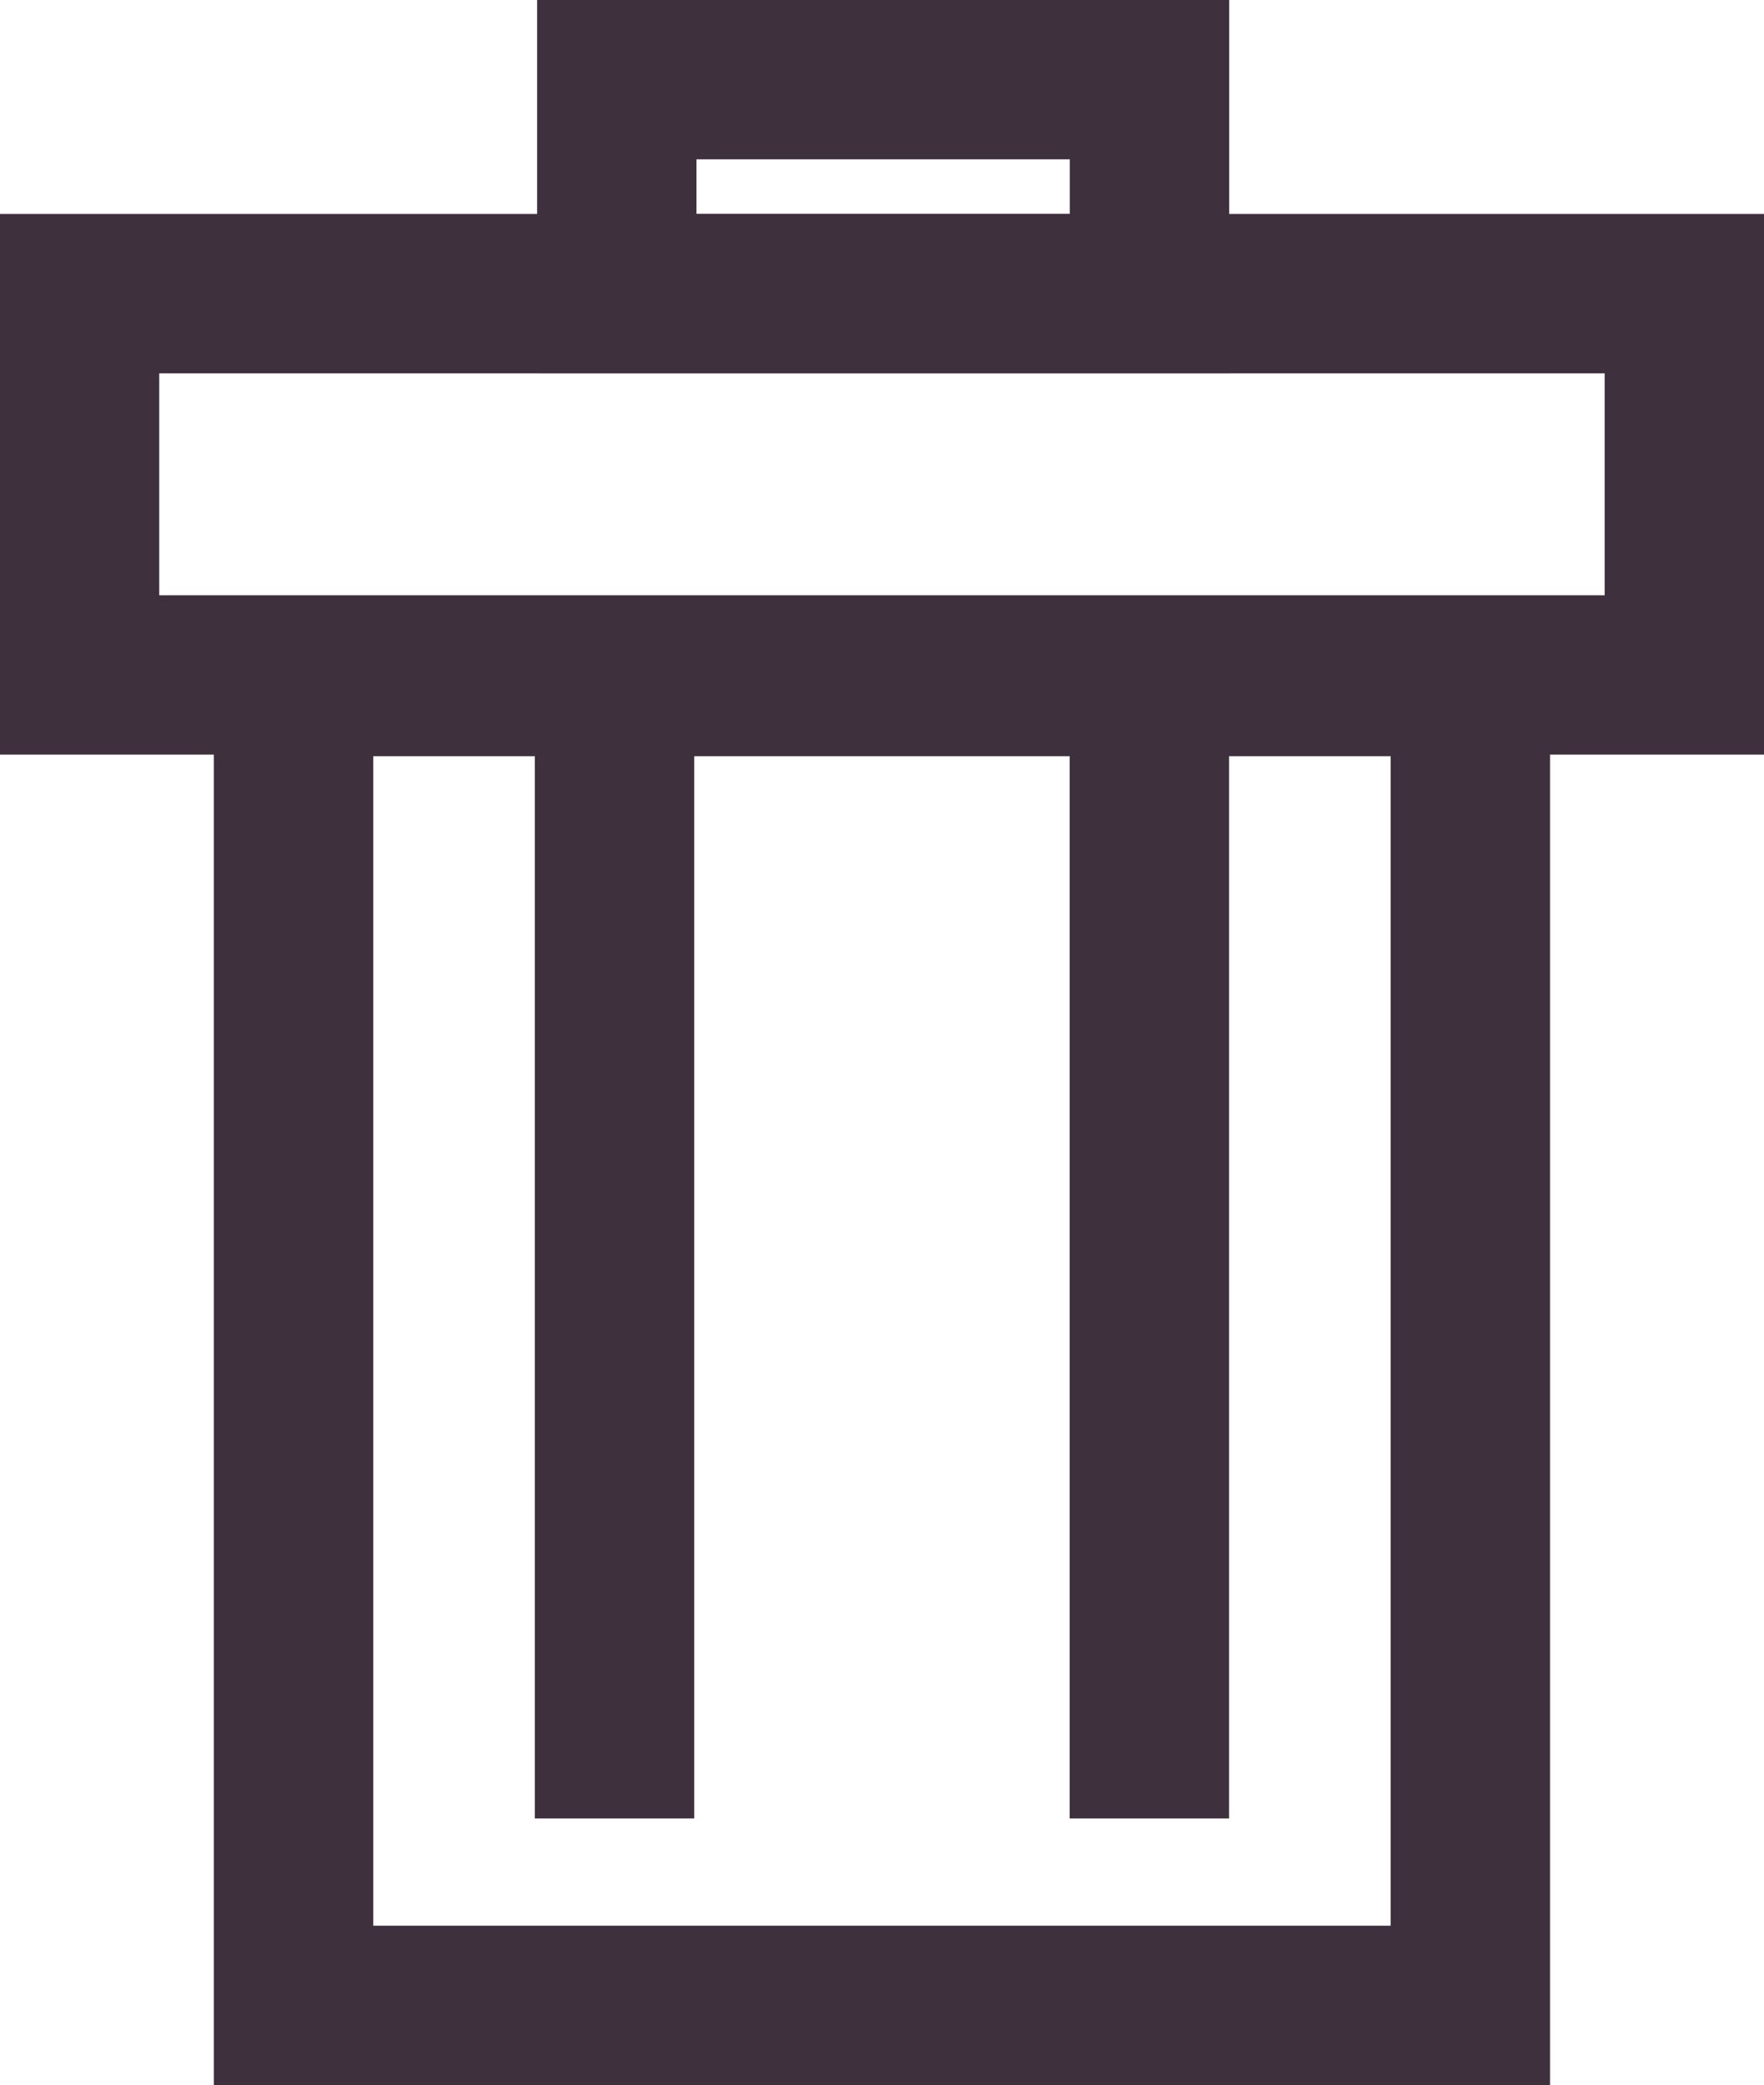 <svg xmlns="http://www.w3.org/2000/svg" width="15.498" height="18.319" viewBox="0 0 15.498 18.319">
  <g id="Group_1271" data-name="Group 1271" transform="translate(0.699 0.7)">
    <rect id="Rectangle_3394" data-name="Rectangle 3394" width="14.099" height="3.35" transform="translate(0 1.88)" fill="none" stroke="#3f303d" stroke-linecap="square" stroke-miterlimit="10" stroke-width="1.4"/>
    <rect id="Rectangle_3395" data-name="Rectangle 3395" width="10.339" height="11.675" transform="translate(1.88 5.244)" fill="none" stroke="#3f303d" stroke-linecap="square" stroke-miterlimit="10" stroke-width="1.4"/>
    <rect id="Rectangle_3396" data-name="Rectangle 3396" width="4.68" height="1.88" transform="translate(4.72)" fill="none" stroke="#3f303d" stroke-linecap="square" stroke-miterlimit="10" stroke-width="1.4"/>
    <line id="Line_501" data-name="Line 501" y2="7.99" transform="translate(4.7 6.587)" fill="none" stroke="#3f303d" stroke-linecap="square" stroke-miterlimit="10" stroke-width="1.4"/>
    <line id="Line_502" data-name="Line 502" y2="7.99" transform="translate(9.399 6.587)" fill="none" stroke="#3f303d" stroke-linecap="square" stroke-miterlimit="10" stroke-width="1.4"/>
  </g>
</svg>
